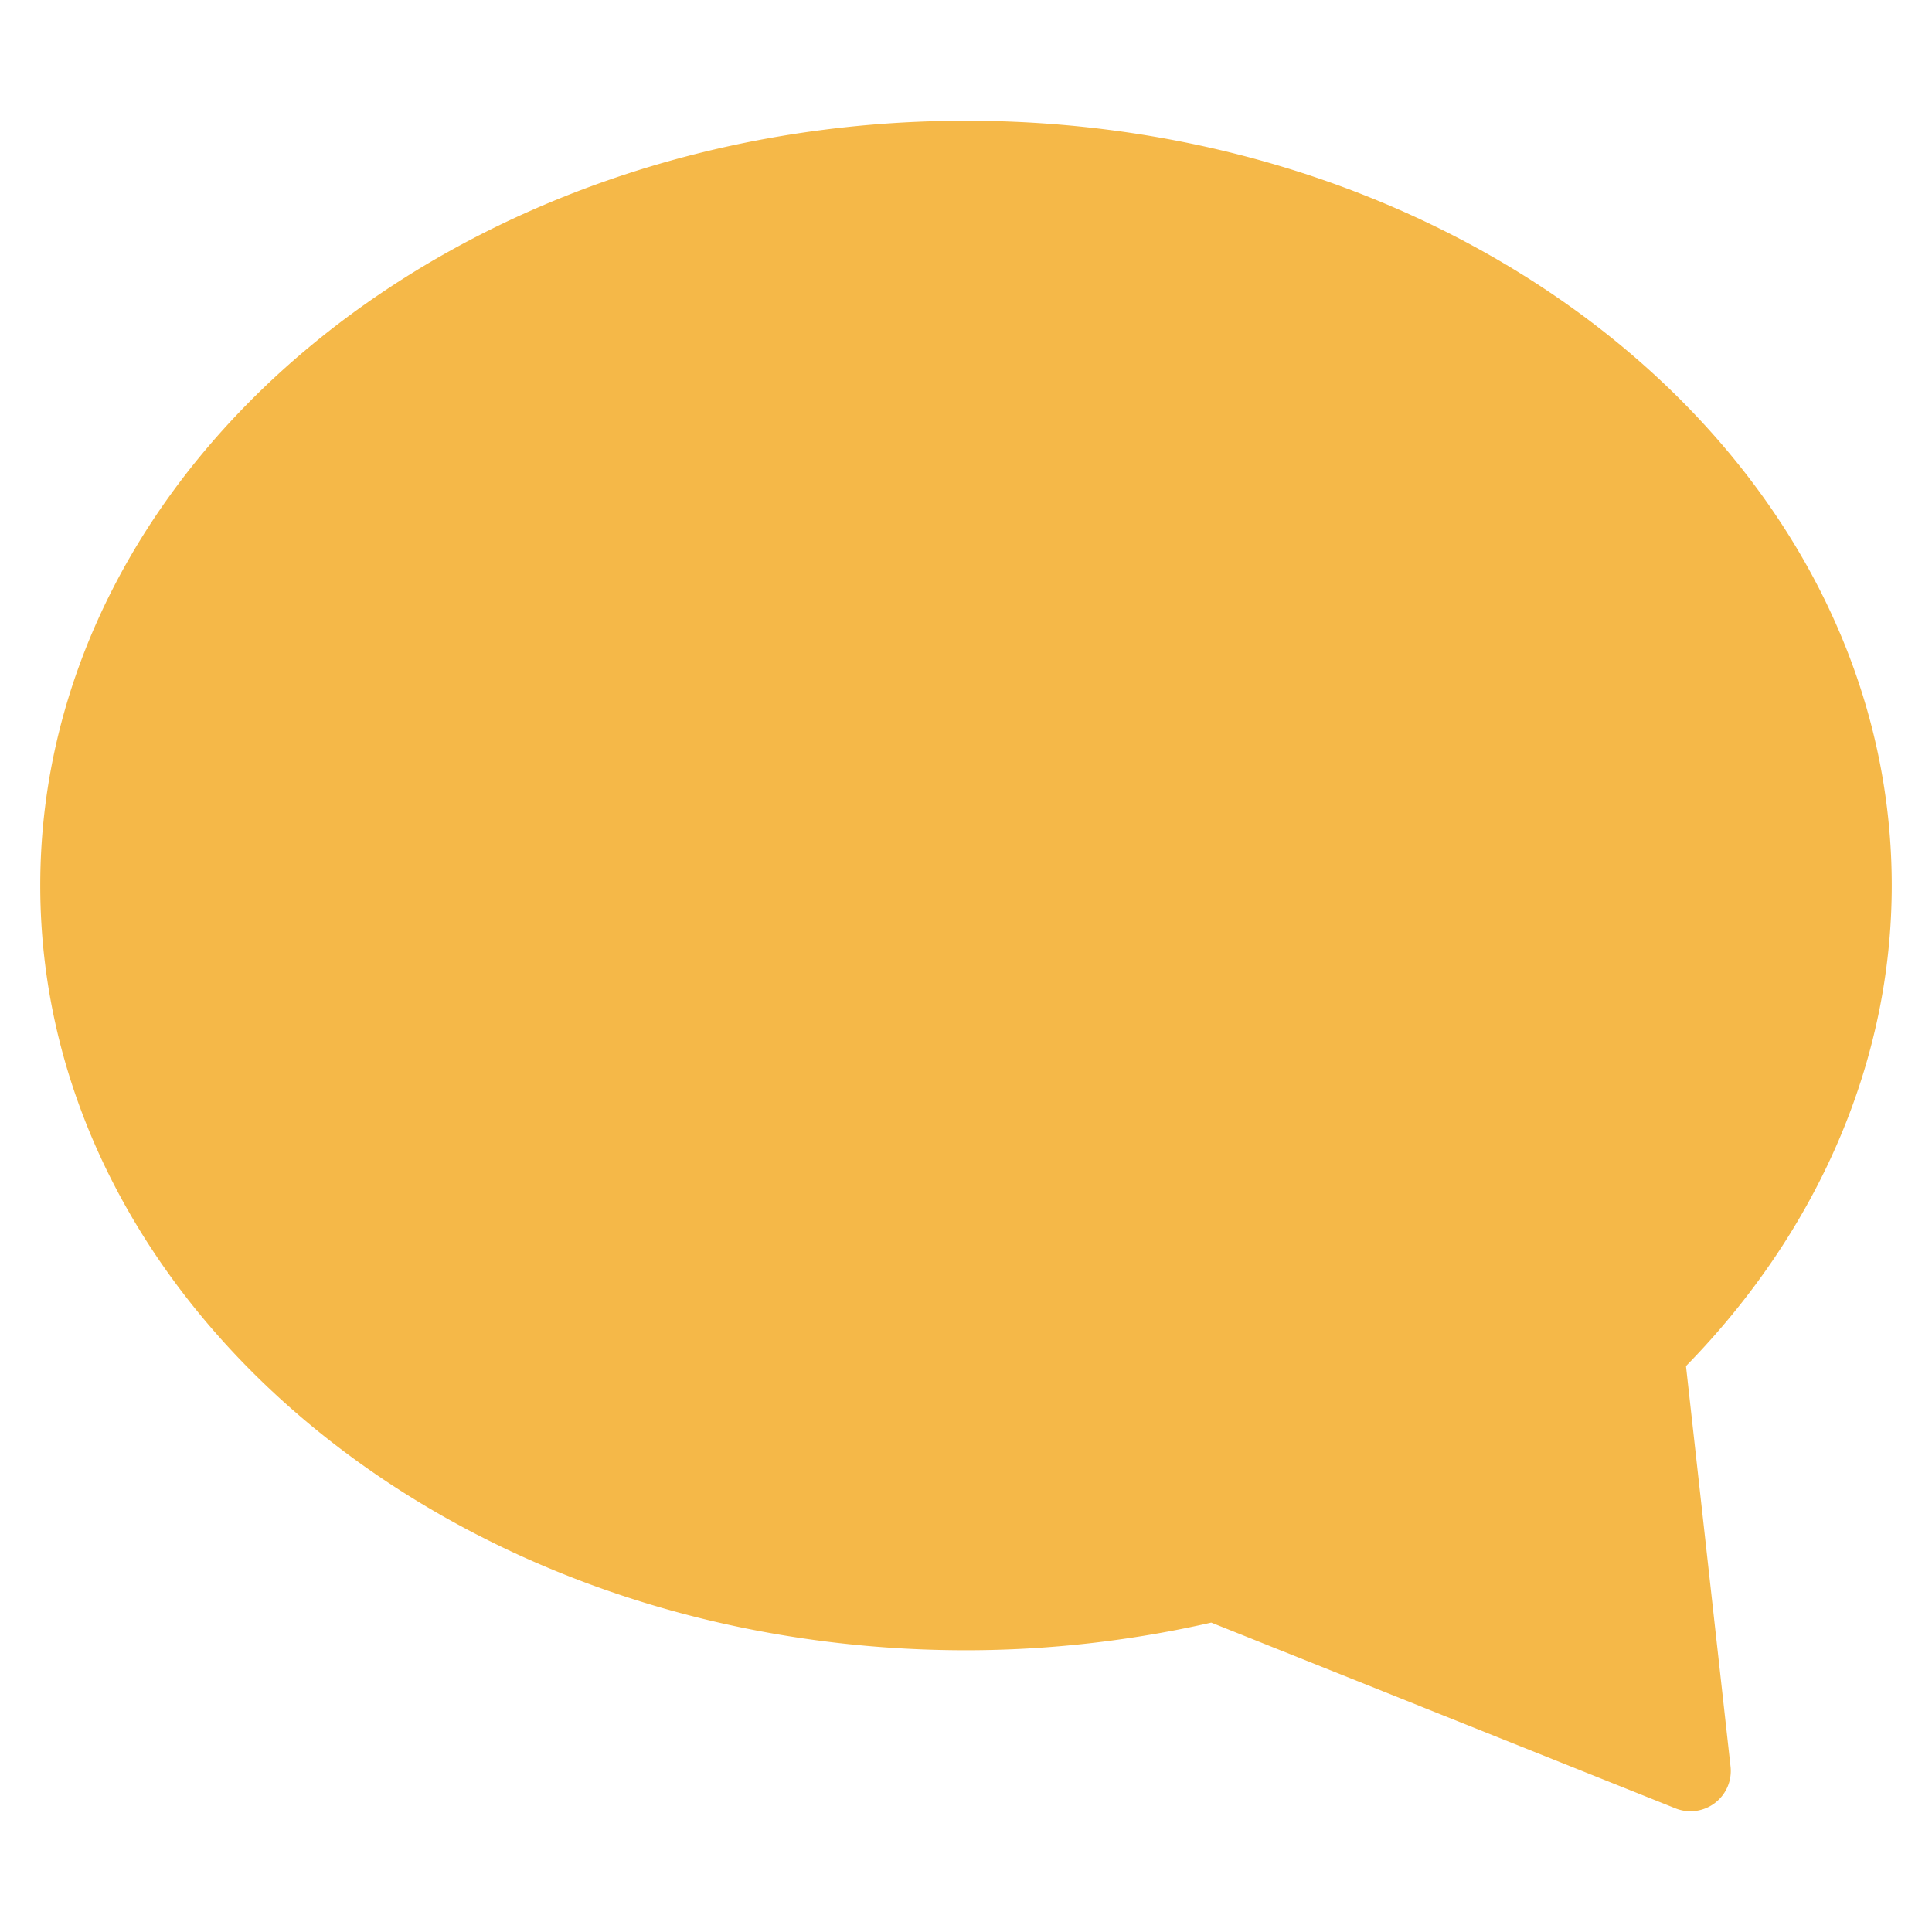 <!DOCTYPE svg PUBLIC "-//W3C//DTD SVG 1.1//EN" "http://www.w3.org/Graphics/SVG/1.1/DTD/svg11.dtd">
<!-- Uploaded to: SVG Repo, www.svgrepo.com, Transformed by: SVG Repo Mixer Tools -->
<svg width="800px" height="800px" viewBox="0 0 1024 1024" class="icon" version="1.1" xmlns="http://www.w3.org/2000/svg" fill="#000000">
<g id="SVGRepo_bgCarrier" stroke-width="0"/>
<g id="SVGRepo_tracerCarrier" stroke-linecap="round" stroke-linejoin="round"/>
<g id="SVGRepo_iconCarrier">
<path d="M512 64C241.429 64 21.333 245.824 21.333 469.333s220.096 405.333 490.667 405.333c43.477 0 87.168-4.907 129.984-14.656l246.101 98.475a21.376 21.376 0 0 0 20.821-2.837 21.333 21.333 0 0 0 8.32-19.328l-23.616-212.267C964.011 652.053 1002.667 562.005 1002.667 469.333 1002.667 245.824 782.571 64 512 64z" fill="#f5b848"/>
</g>
</svg>